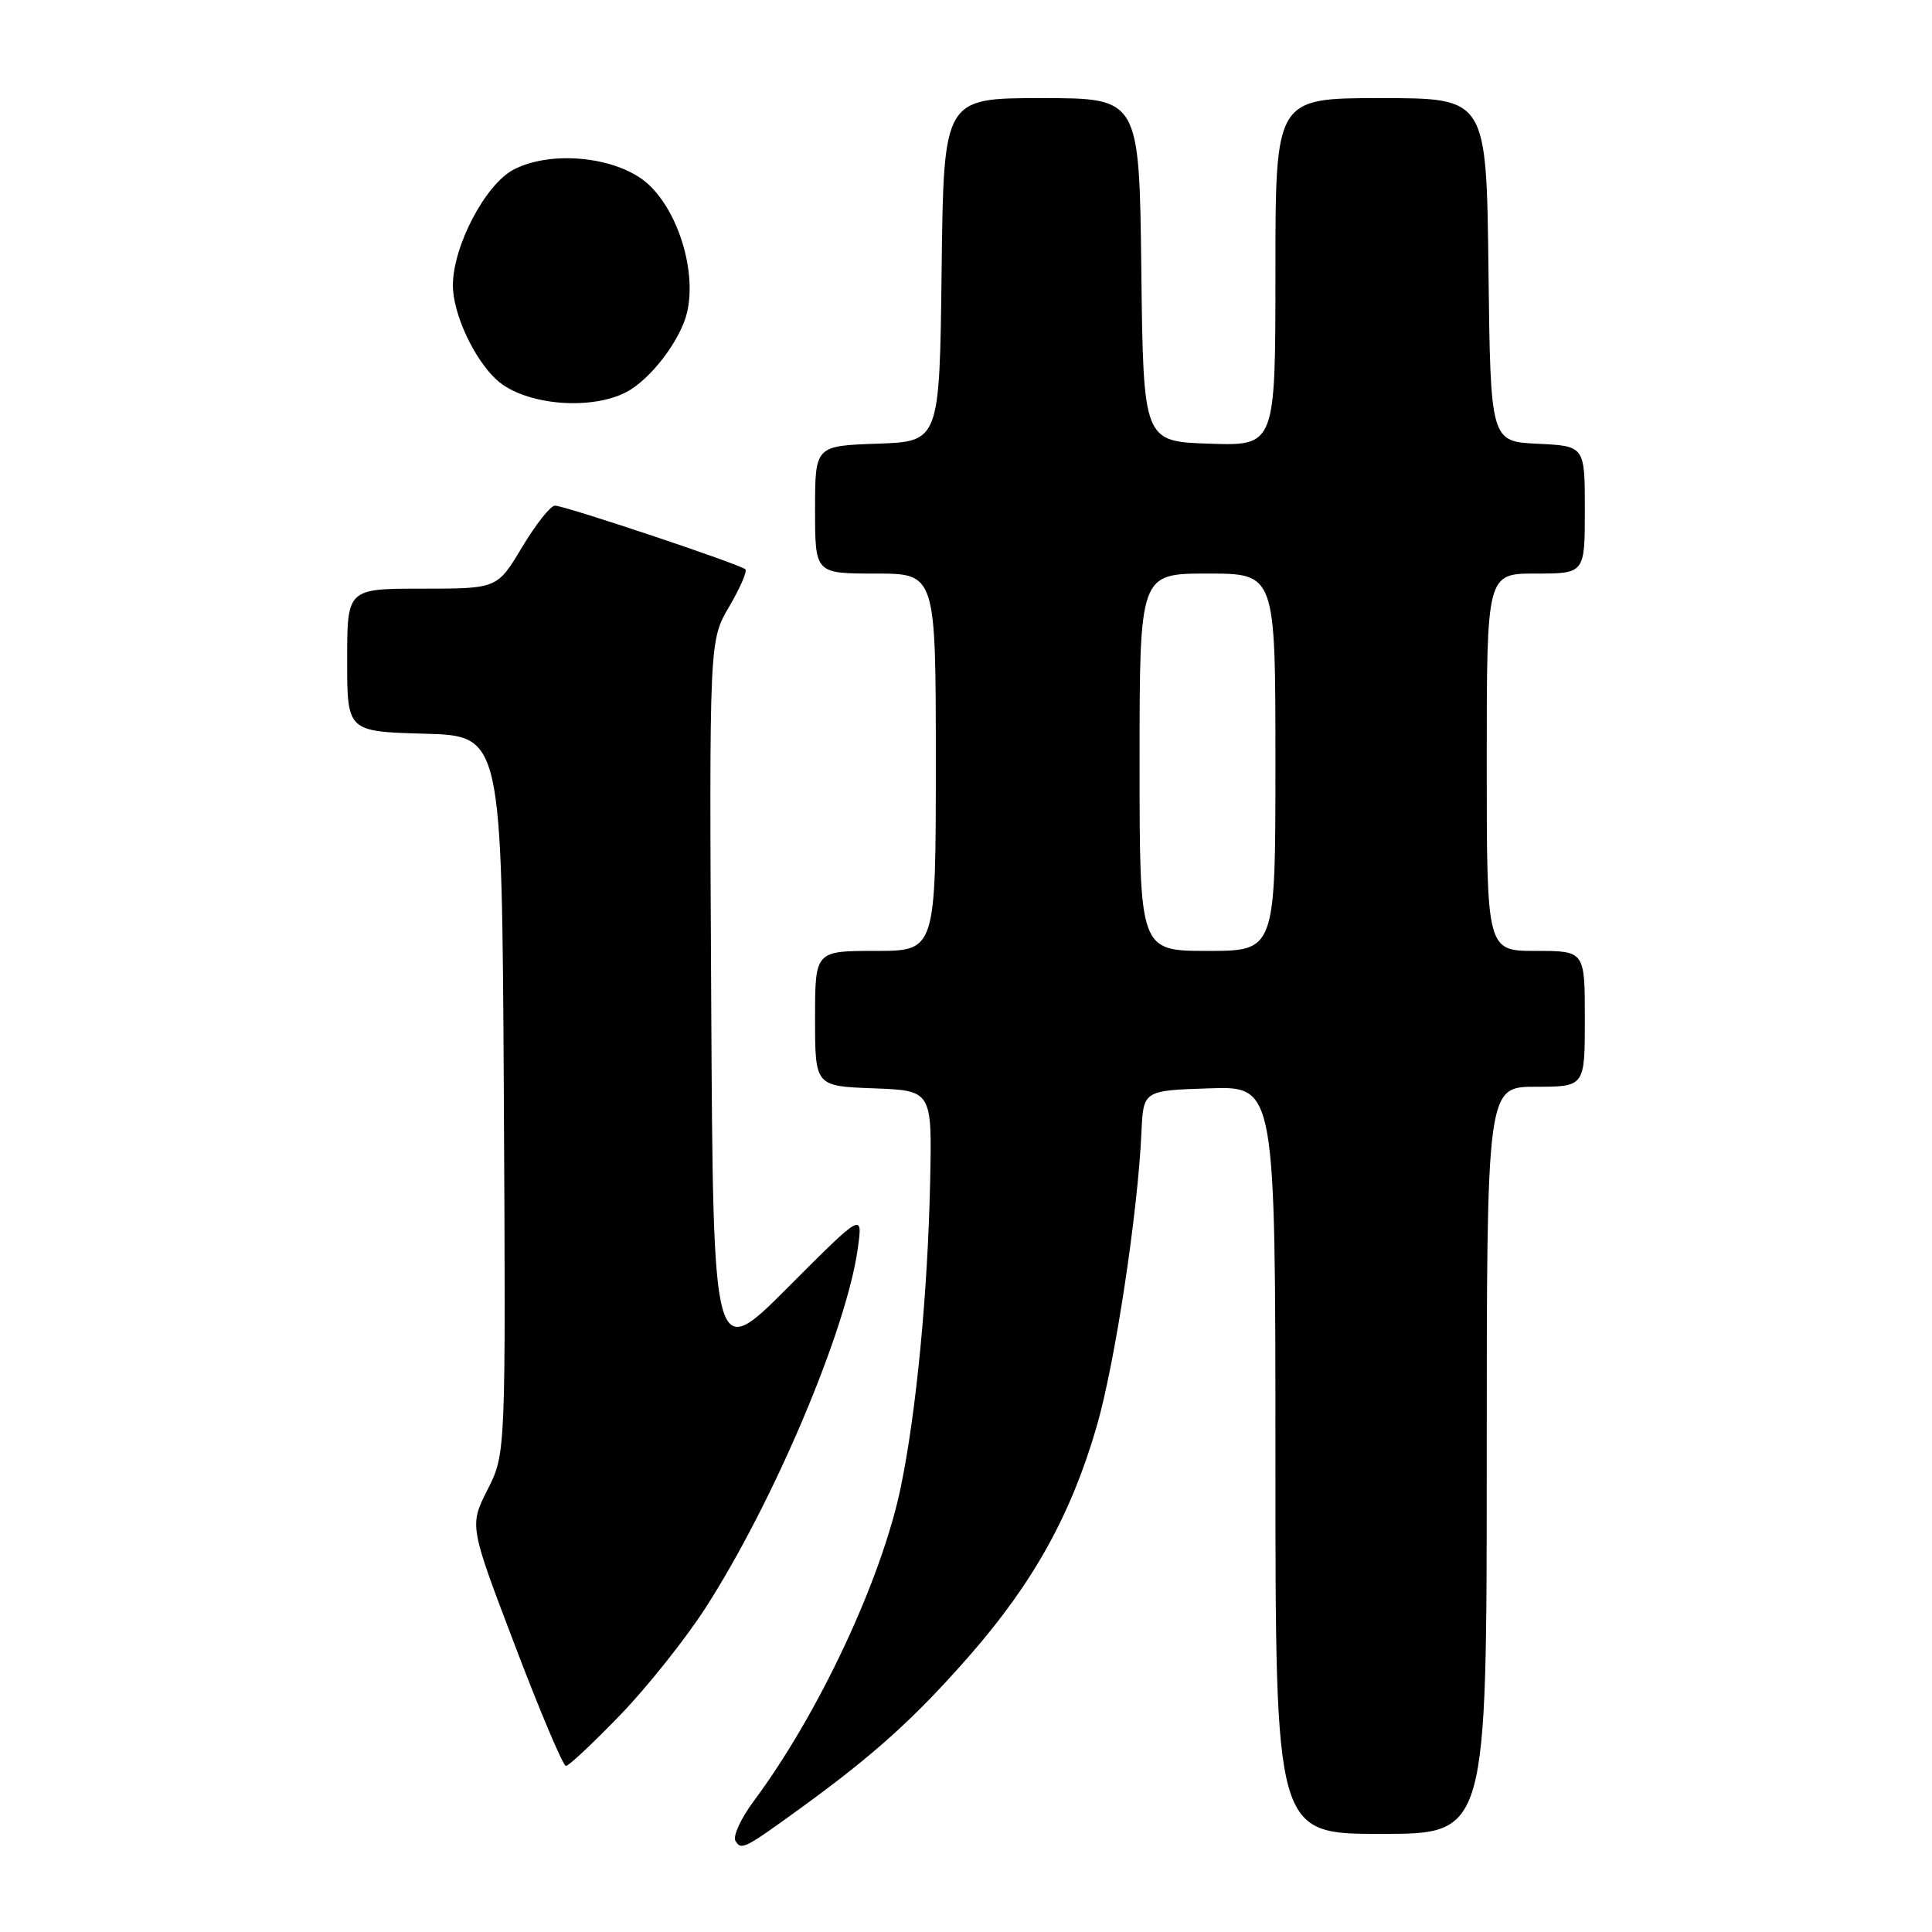 <?xml version="1.0" encoding="UTF-8" standalone="no"?>
<!DOCTYPE svg PUBLIC "-//W3C//DTD SVG 1.1//EN" "http://www.w3.org/Graphics/SVG/1.1/DTD/svg11.dtd" >
<svg xmlns="http://www.w3.org/2000/svg" xmlns:xlink="http://www.w3.org/1999/xlink" version="1.1" viewBox="0 0 256 256">
 <g >
 <path fill="currentColor"
d=" M 106.00 239.65 C 115.86 232.50 121.21 227.67 128.52 219.32 C 136.96 209.66 141.95 200.64 145.33 188.96 C 147.75 180.61 150.77 160.71 151.25 150.00 C 151.50 144.50 151.50 144.50 160.25 144.21 C 169.00 143.92 169.00 143.92 169.00 193.46 C 169.00 243.00 169.00 243.00 183.00 243.00 C 197.00 243.00 197.00 243.00 197.00 193.50 C 197.00 144.00 197.00 144.00 203.50 144.00 C 210.00 144.00 210.00 144.00 210.00 135.00 C 210.00 126.00 210.00 126.00 203.50 126.00 C 197.00 126.00 197.00 126.00 197.00 101.00 C 197.00 76.00 197.00 76.00 203.50 76.00 C 210.00 76.00 210.00 76.00 210.00 67.55 C 210.00 59.10 210.00 59.10 203.75 58.80 C 197.50 58.50 197.50 58.50 197.23 35.75 C 196.96 13.00 196.96 13.00 182.98 13.00 C 169.00 13.00 169.00 13.00 169.00 36.04 C 169.00 59.08 169.00 59.08 160.25 58.79 C 151.50 58.50 151.50 58.50 151.23 35.75 C 150.96 13.00 150.96 13.00 138.00 13.00 C 125.04 13.00 125.04 13.00 124.77 35.75 C 124.50 58.50 124.50 58.50 116.25 58.79 C 108.00 59.08 108.00 59.08 108.00 67.54 C 108.00 76.00 108.00 76.00 116.00 76.00 C 124.00 76.00 124.00 76.00 124.00 101.00 C 124.00 126.00 124.00 126.00 116.00 126.00 C 108.00 126.00 108.00 126.00 108.00 134.96 C 108.00 143.92 108.00 143.92 115.75 144.21 C 123.50 144.50 123.50 144.50 123.25 156.50 C 122.94 171.22 121.43 187.03 119.37 197.00 C 116.85 209.23 108.50 227.07 99.87 238.66 C 98.17 240.95 97.08 243.32 97.45 243.93 C 98.24 245.19 98.57 245.03 106.00 239.65 Z  M 82.18 227.25 C 85.77 223.54 90.87 217.12 93.52 213.00 C 102.55 198.95 112.20 176.14 113.67 165.37 C 114.32 160.65 114.32 160.65 104.41 170.58 C 94.50 180.50 94.50 180.50 94.24 132.69 C 93.98 84.89 93.98 84.89 96.61 80.40 C 98.06 77.93 99.03 75.70 98.77 75.44 C 98.11 74.78 74.84 67.00 73.53 67.00 C 72.95 67.00 70.99 69.48 69.18 72.50 C 65.89 78.00 65.89 78.00 55.94 78.00 C 46.00 78.00 46.00 78.00 46.00 87.47 C 46.00 96.93 46.00 96.93 56.25 97.22 C 66.50 97.50 66.50 97.50 66.76 145.06 C 67.02 192.62 67.02 192.62 64.60 197.39 C 62.19 202.17 62.19 202.17 68.25 218.08 C 71.58 226.84 74.61 234.00 74.99 234.00 C 75.36 234.00 78.60 230.96 82.18 227.25 Z  M 83.00 51.95 C 86.22 50.27 90.20 45.04 91.05 41.36 C 92.28 36.05 89.98 28.31 86.04 24.54 C 82.17 20.83 73.24 19.79 68.08 22.46 C 64.33 24.40 60.03 32.58 60.01 37.79 C 60.00 41.55 62.82 47.62 65.85 50.37 C 69.49 53.65 78.20 54.46 83.00 51.95 Z  M 151.00 101.00 C 151.00 76.00 151.00 76.00 160.00 76.00 C 169.00 76.00 169.00 76.00 169.00 101.00 C 169.00 126.00 169.00 126.00 160.00 126.00 C 151.00 126.00 151.00 126.00 151.00 101.00 Z "/>
</g>
</svg>